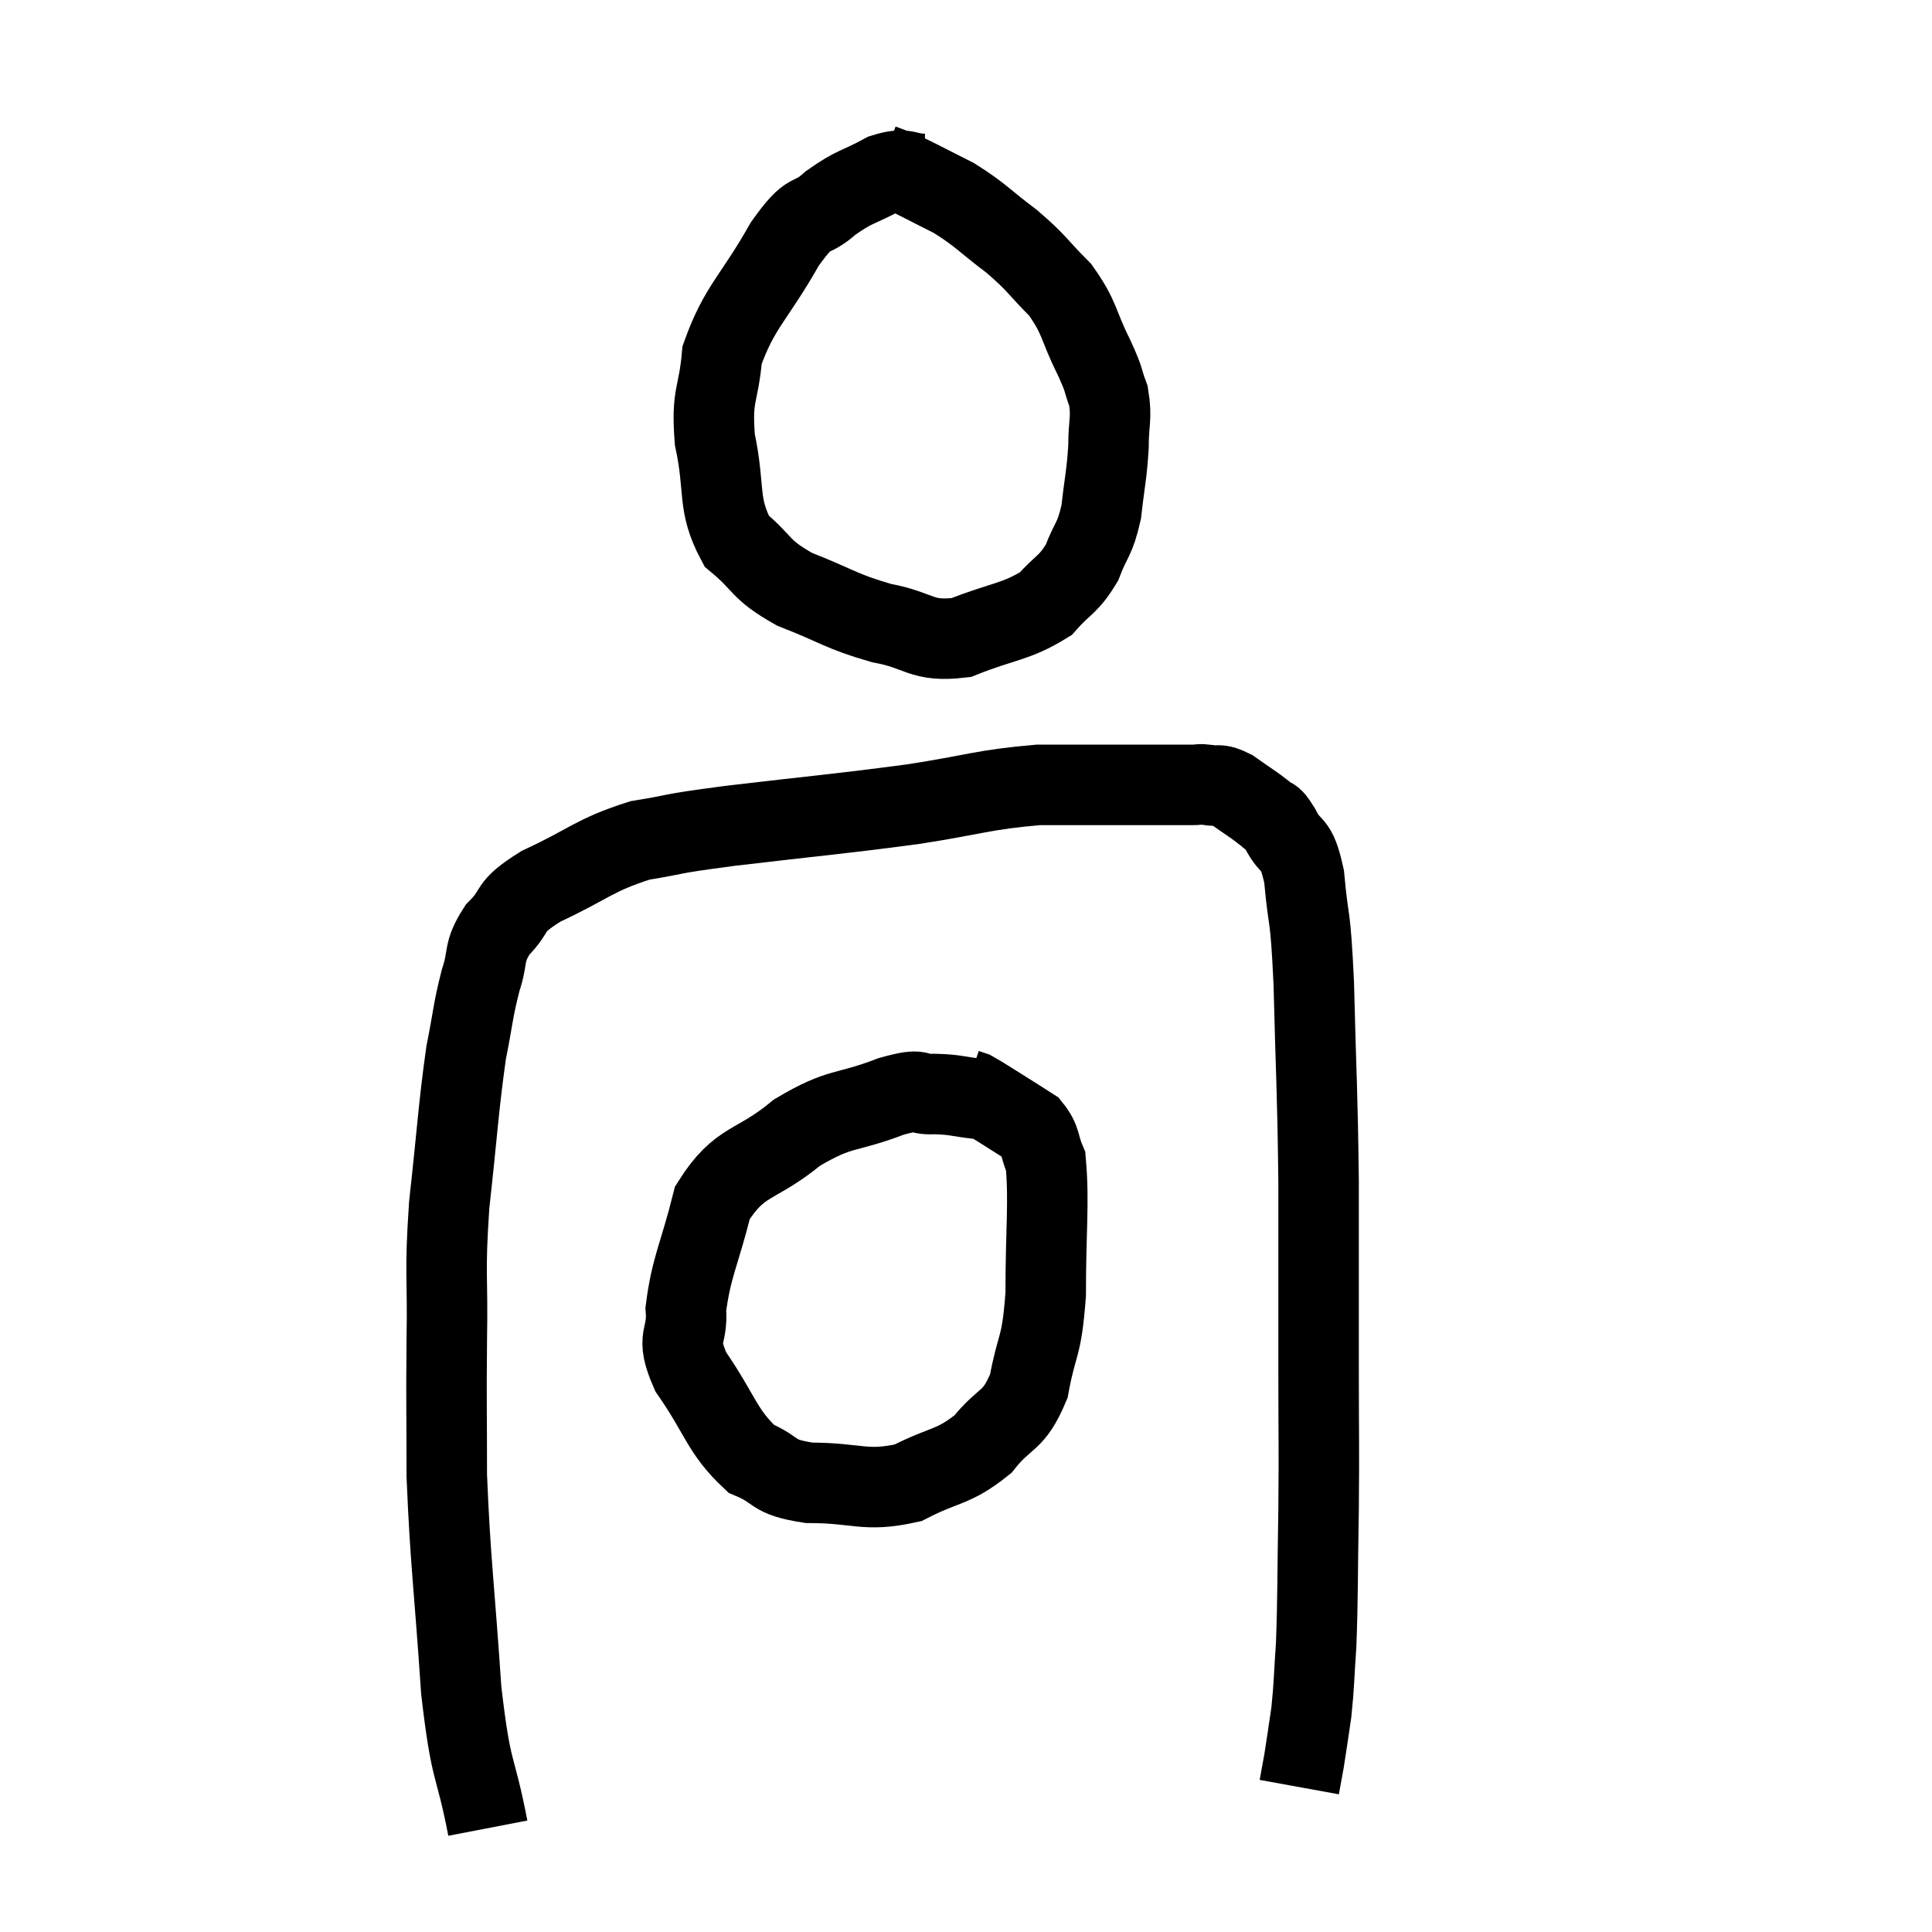 <svg width="48" height="48" viewBox="0 0 48 48" xmlns="http://www.w3.org/2000/svg"><path d="M 22.98 4.32 C 22.47 4.32, 22.545 4.14, 21.96 4.32 C 21.3 4.68, 21.255 4.605, 20.64 5.04 C 20.07 5.55, 20.175 5.115, 19.5 6.06 C 18.72 7.44, 18.375 7.605, 17.94 8.82 C 17.85 9.87, 17.67 9.765, 17.76 10.92 C 18.03 12.18, 17.805 12.51, 18.3 13.44 C 19.02 14.04, 18.84 14.13, 19.74 14.64 C 20.82 15.06, 20.865 15.18, 21.9 15.48 C 22.89 15.66, 22.86 15.96, 23.88 15.84 C 24.93 15.42, 25.23 15.465, 25.98 15 C 26.43 14.49, 26.535 14.55, 26.88 13.98 C 27.12 13.35, 27.195 13.44, 27.36 12.72 C 27.45 11.91, 27.495 11.82, 27.54 11.1 C 27.54 10.47, 27.63 10.395, 27.54 9.84 C 27.36 9.36, 27.48 9.54, 27.18 8.88 C 26.76 8.04, 26.85 7.92, 26.34 7.2 C 25.74 6.6, 25.8 6.57, 25.14 6 C 24.42 5.46, 24.39 5.355, 23.7 4.92 C 23.04 4.59, 22.83 4.47, 22.38 4.26 C 22.14 4.17, 22.02 4.125, 21.9 4.08 C 21.9 4.08, 21.9 4.08, 21.9 4.08 C 21.9 4.08, 21.9 4.08, 21.9 4.08 C 21.9 4.08, 21.9 4.08, 21.9 4.08 L 21.9 4.08" fill="none" stroke="black" stroke-width="2"></path><path d="M 12.12 45.42 C 11.79 43.71, 11.715 44.19, 11.46 42 C 11.28 39.33, 11.19 38.835, 11.1 36.66 C 11.1 34.98, 11.085 34.98, 11.1 33.3 C 11.13 31.62, 11.04 31.725, 11.16 29.94 C 11.37 28.05, 11.385 27.555, 11.58 26.16 C 11.76 25.26, 11.745 25.125, 11.94 24.36 C 12.15 23.73, 11.985 23.685, 12.36 23.1 C 12.9 22.56, 12.555 22.575, 13.44 22.02 C 14.67 21.45, 14.73 21.255, 15.9 20.88 C 17.01 20.7, 16.425 20.745, 18.12 20.52 C 20.4 20.25, 20.76 20.235, 22.68 19.98 C 24.24 19.74, 24.405 19.62, 25.8 19.5 C 27.03 19.5, 27.3 19.5, 28.26 19.5 C 28.95 19.5, 29.205 19.5, 29.64 19.5 C 29.82 19.5, 29.76 19.47, 30 19.5 C 30.3 19.56, 30.24 19.44, 30.6 19.62 C 31.02 19.92, 31.14 19.98, 31.44 20.22 C 31.62 20.4, 31.56 20.19, 31.8 20.58 C 32.1 21.18, 32.19 20.82, 32.4 21.78 C 32.52 23.1, 32.55 22.53, 32.64 24.42 C 32.7 26.88, 32.73 26.925, 32.76 29.34 C 32.76 31.71, 32.76 32.04, 32.76 34.08 C 32.76 35.79, 32.775 35.805, 32.76 37.5 C 32.73 39.18, 32.745 39.6, 32.7 40.86 C 32.64 41.7, 32.655 41.82, 32.58 42.54 C 32.49 43.14, 32.475 43.275, 32.4 43.74 C 32.34 44.07, 32.31 44.235, 32.28 44.4 C 32.28 44.4, 32.28 44.4, 32.28 44.4 C 32.28 44.4, 32.28 44.4, 32.28 44.4 C 32.28 44.4, 32.28 44.4, 32.28 44.4 C 32.28 44.4, 32.28 44.4, 32.28 44.4 L 32.28 44.4" fill="none" stroke="black" stroke-width="2"></path><path d="M 24.3 27.3 C 23.76 27.24, 23.76 27.195, 23.22 27.18 C 22.68 27.21, 22.995 27, 22.14 27.24 C 20.97 27.69, 20.91 27.48, 19.8 28.14 C 18.75 29.01, 18.39 28.785, 17.7 29.88 C 17.37 31.2, 17.175 31.47, 17.04 32.52 C 17.1 33.3, 16.755 33.15, 17.16 34.08 C 17.91 35.16, 17.925 35.55, 18.66 36.24 C 19.38 36.54, 19.125 36.69, 20.1 36.84 C 21.33 36.84, 21.48 37.08, 22.56 36.84 C 23.49 36.36, 23.67 36.48, 24.42 35.88 C 24.99 35.16, 25.17 35.37, 25.56 34.44 C 25.77 33.3, 25.875 33.555, 25.98 32.16 C 25.98 30.51, 26.07 29.895, 25.98 28.86 C 25.8 28.44, 25.875 28.335, 25.62 28.02 C 25.29 27.81, 25.32 27.825, 24.96 27.6 C 24.57 27.36, 24.42 27.255, 24.18 27.12 C 24.09 27.09, 24.045 27.075, 24 27.06 L 24 27.06" fill="none" stroke="black" stroke-width="2"></path></svg>
